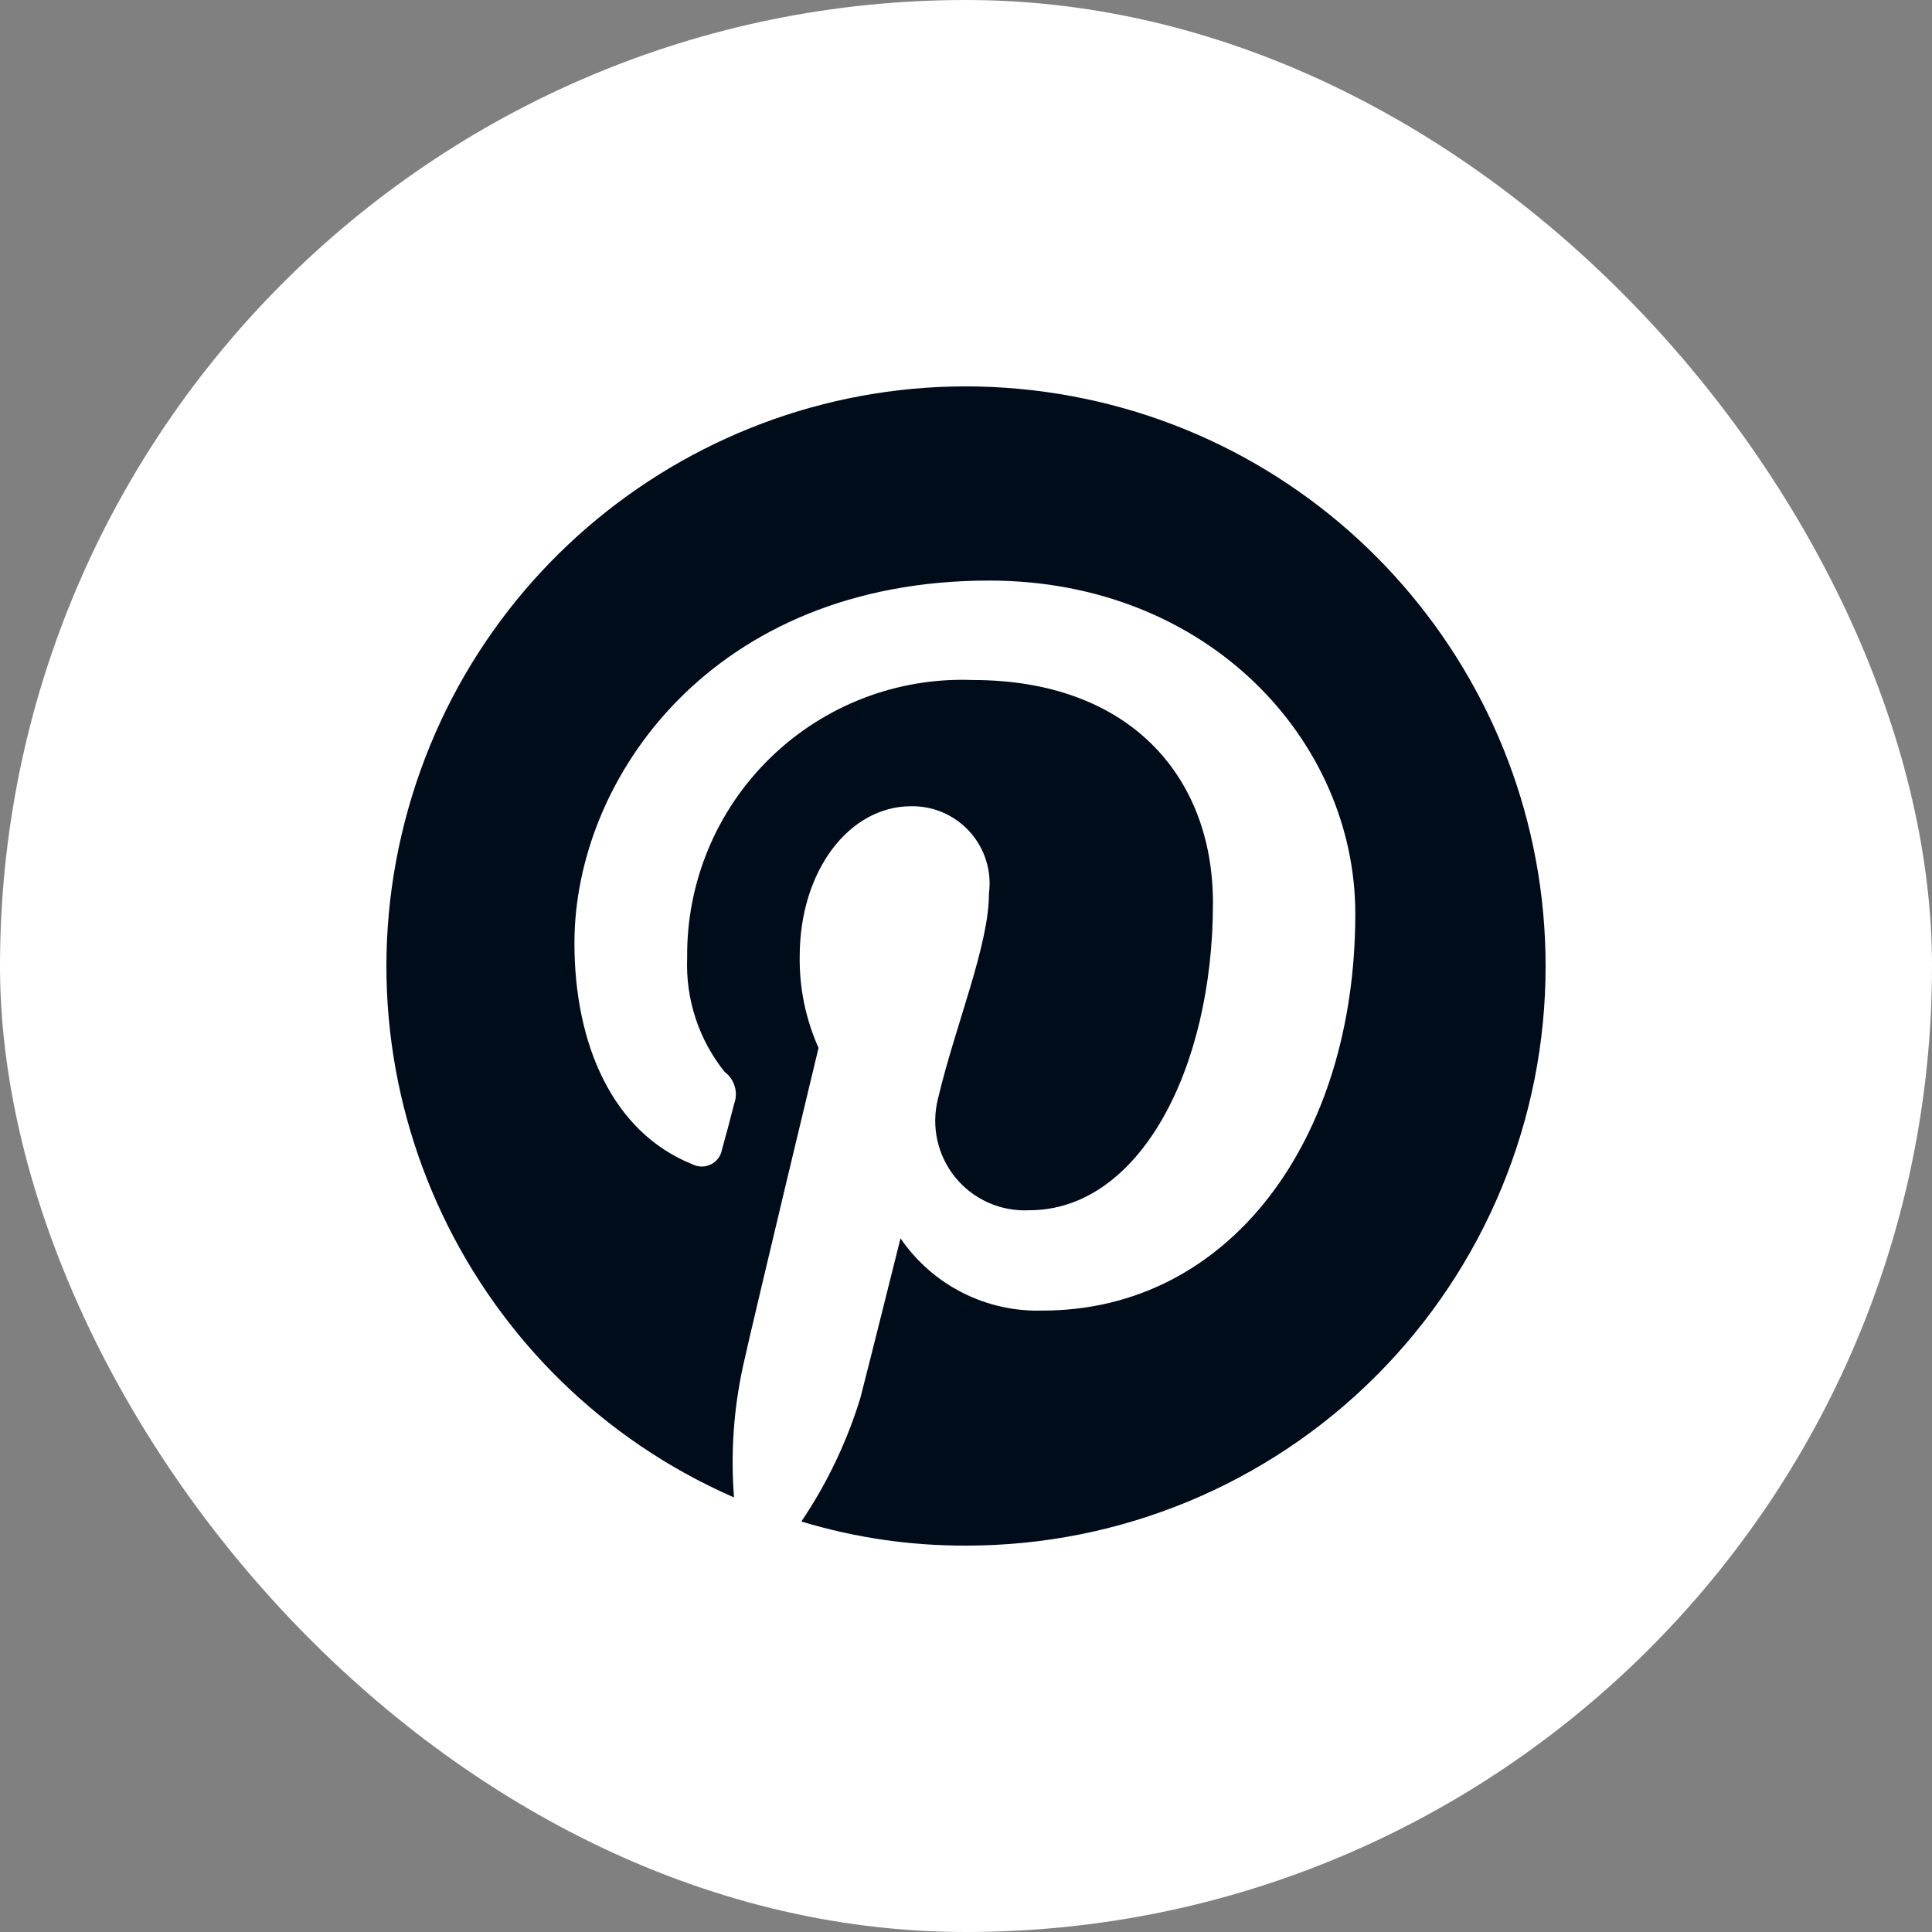 <svg width="40" height="40" viewBox="0 0 40 40" fill="none" xmlns="http://www.w3.org/2000/svg">
<rect x="0" y="0" width="40" height="40" fill="#808080" stroke="none"/>
<rect width="40" height="40" rx="20" fill="white"/>
<path d="M21.639 8.113C15.704 7.295 10.075 10.982 8.451 16.751C6.827 22.52 9.707 28.603 15.197 31.003C15.125 30.081 15.19 29.154 15.391 28.251C15.613 27.245 16.947 21.696 16.947 21.696C16.681 21.101 16.548 20.455 16.557 19.803C16.557 18.021 17.585 16.692 18.865 16.692C19.33 16.685 19.775 16.88 20.084 17.228C20.393 17.575 20.536 18.04 20.475 18.501C20.475 19.581 19.781 21.216 19.42 22.748C19.275 23.319 19.409 23.924 19.781 24.38C20.154 24.835 20.721 25.087 21.309 25.057C23.586 25.057 25.113 22.139 25.113 18.695C25.113 16.054 23.364 14.079 20.142 14.079C18.584 14.018 17.07 14.6 15.952 15.687C14.834 16.773 14.21 18.271 14.227 19.831C14.192 20.687 14.468 21.526 15.004 22.194C15.21 22.348 15.289 22.619 15.198 22.859C15.143 23.081 15.004 23.607 14.948 23.801C14.925 23.933 14.84 24.047 14.72 24.107C14.599 24.167 14.457 24.167 14.337 24.106C12.676 23.441 11.893 21.613 11.893 19.526C11.893 16.11 14.755 12.02 20.477 12.02C25.032 12.02 28.06 15.353 28.06 18.917C28.06 23.607 25.448 27.134 21.588 27.134C20.416 27.171 19.306 26.607 18.644 25.638C18.644 25.638 17.95 28.417 17.813 28.944C17.534 29.852 17.123 30.714 16.591 31.501C17.698 31.837 18.85 32.005 20.006 32C23.189 32.002 26.242 30.738 28.491 28.486C30.741 26.235 32.004 23.18 32 19.997C31.997 14.004 27.574 8.931 21.639 8.113Z" fill="#000C1A"/>
</svg>
